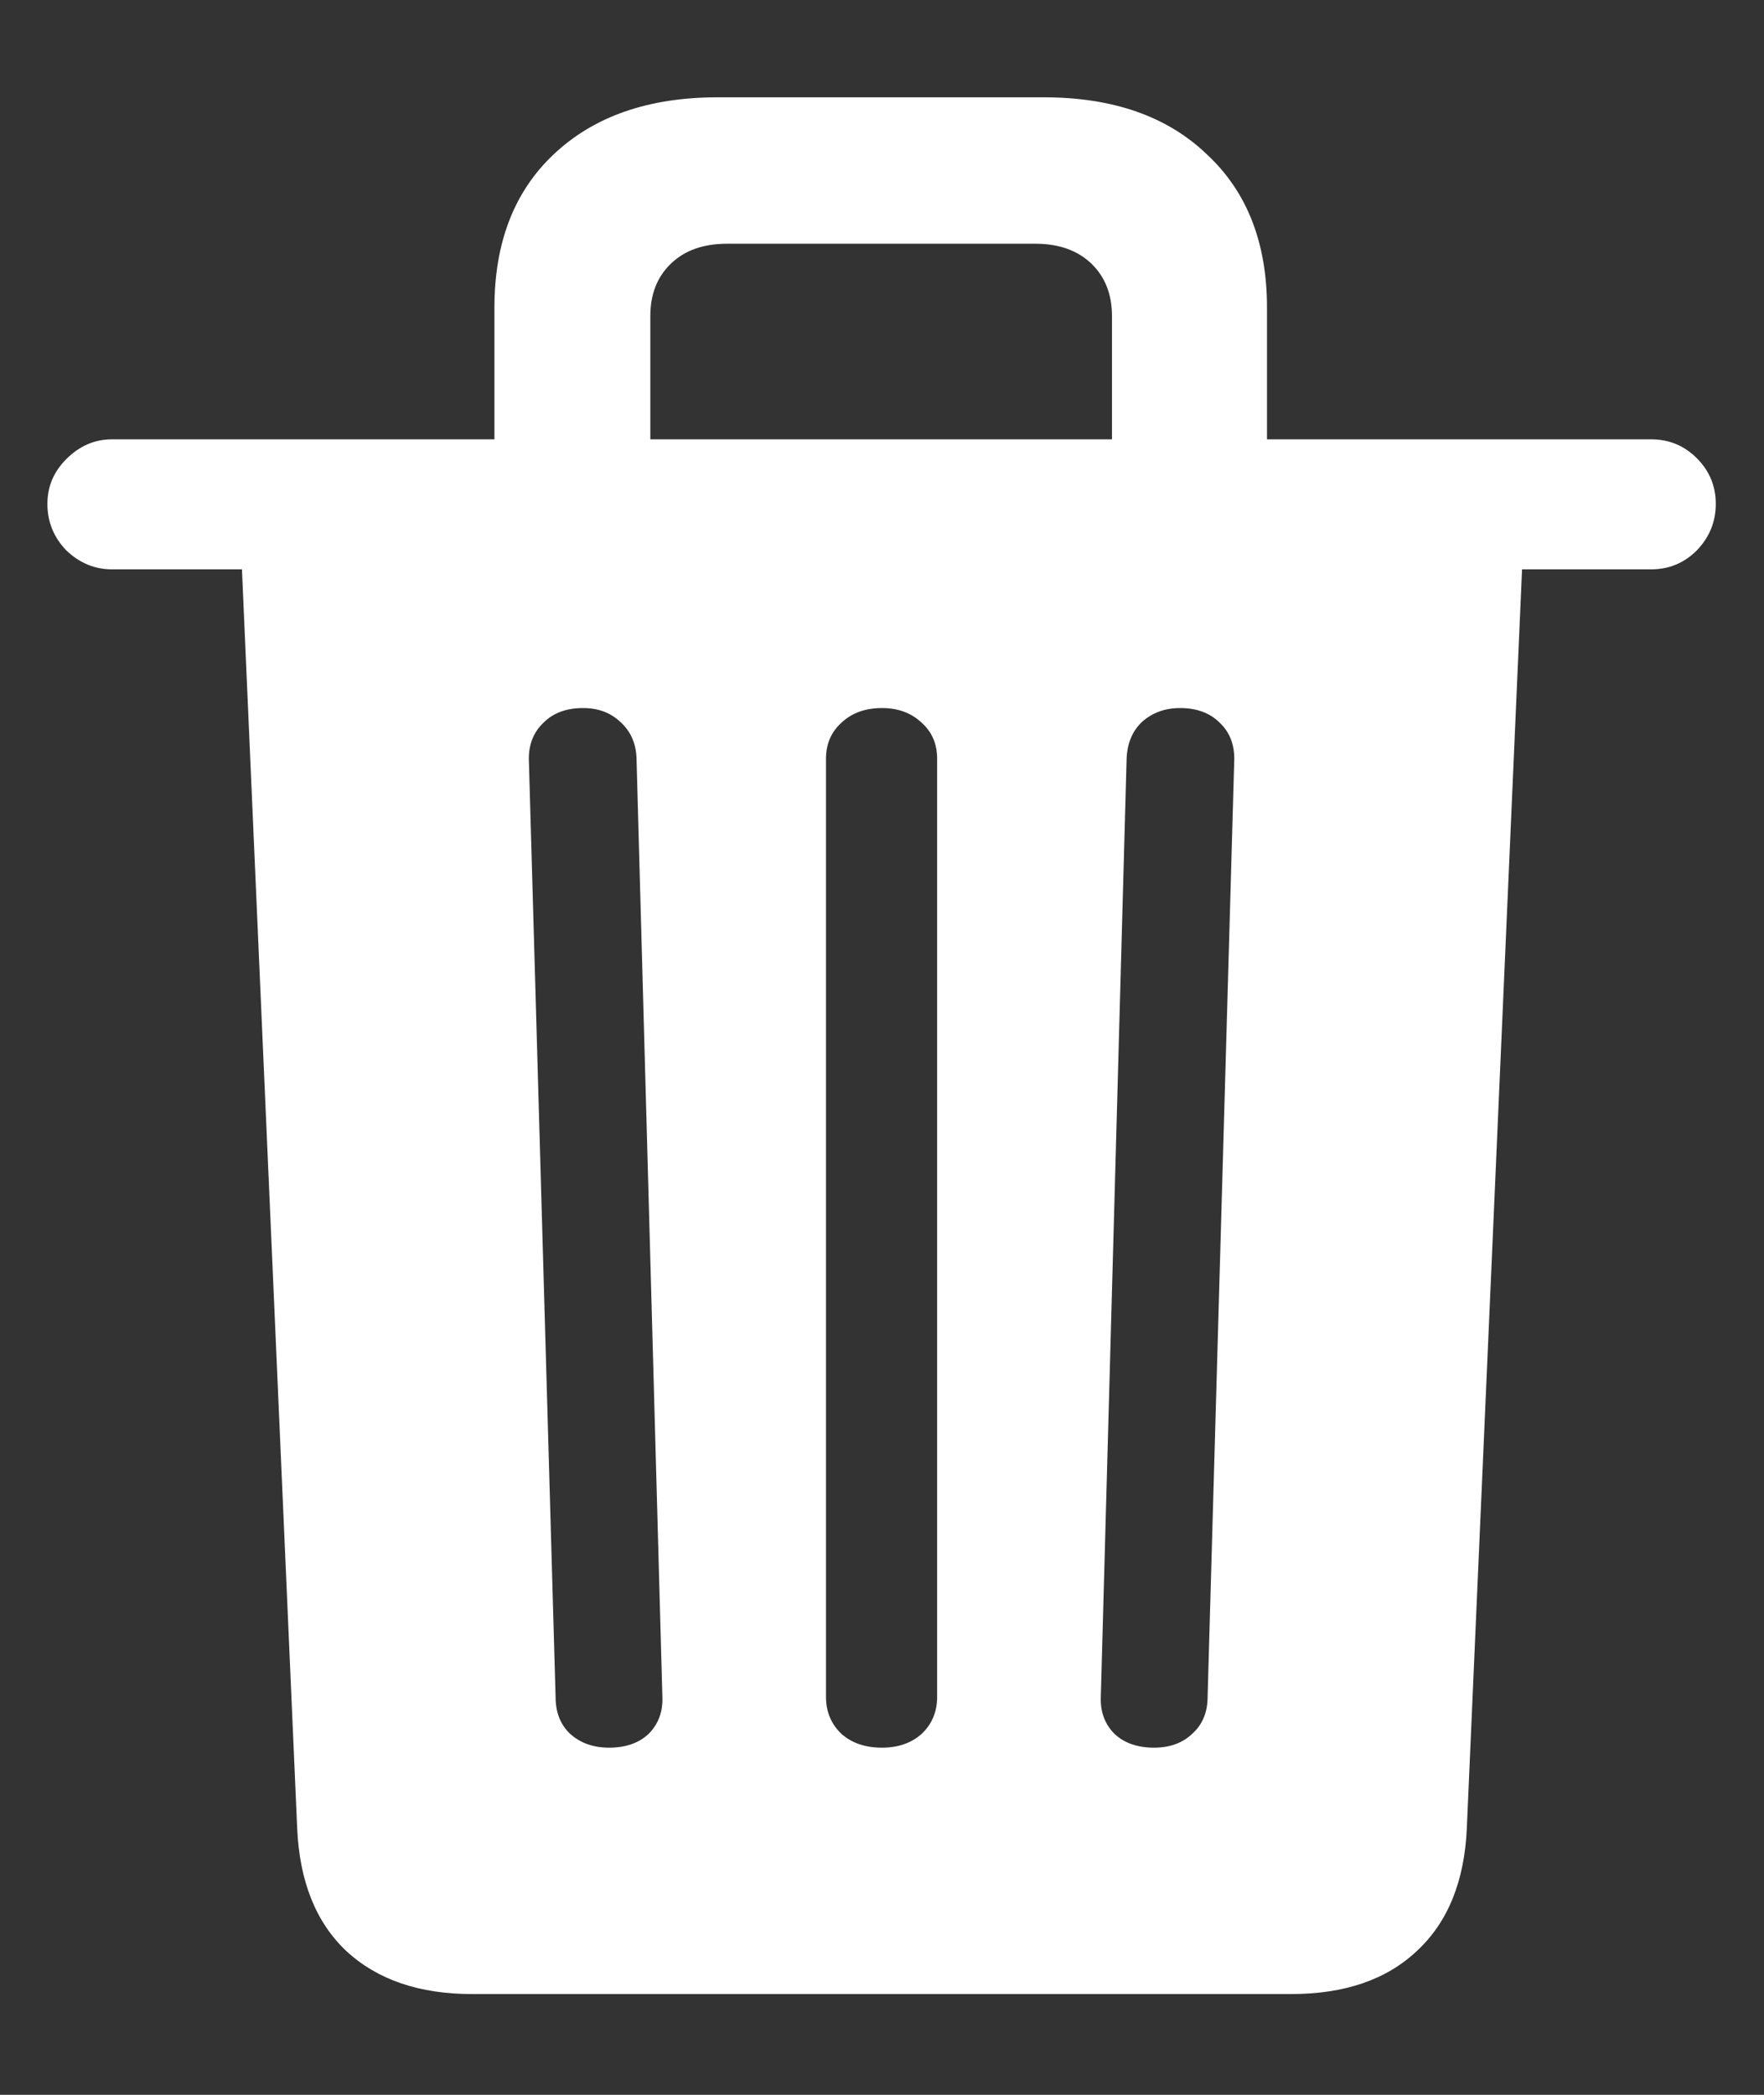 <?xml version="1.0" encoding="UTF-8"?>
<svg xmlns="http://www.w3.org/2000/svg" xmlns:xlink="http://www.w3.org/1999/xlink" width="24" height="28.5" viewBox="0 0 24 28.5" version="1.1">
<rect x="0" y="0" width="24" height="28.5" fill="#333333" stroke="none"/>
<g id="surface1">
<path style=" stroke:none;fill-rule:nonzero;fill:rgb(100%,100%,100%);fill-opacity:1;" d="M 6.727 6.352 L 8.848 6.352 L 8.848 4.301 C 8.848 4.004 8.941 3.766 9.129 3.586 C 9.316 3.406 9.57 3.316 9.891 3.316 L 14.086 3.316 C 14.406 3.316 14.66 3.406 14.848 3.586 C 15.035 3.766 15.129 4.004 15.129 4.301 L 15.129 6.352 L 17.238 6.352 L 17.238 4.184 C 17.238 3.301 16.965 2.605 16.418 2.098 C 15.879 1.582 15.141 1.324 14.203 1.324 L 9.762 1.324 C 8.824 1.324 8.082 1.582 7.535 2.098 C 6.996 2.605 6.727 3.301 6.727 4.184 Z M 1.523 7.746 L 22.465 7.746 C 22.707 7.746 22.914 7.66 23.086 7.488 C 23.258 7.309 23.344 7.098 23.344 6.855 C 23.344 6.613 23.258 6.406 23.086 6.234 C 22.914 6.062 22.707 5.977 22.465 5.977 L 1.523 5.977 C 1.289 5.977 1.082 6.066 0.902 6.246 C 0.73 6.418 0.645 6.621 0.645 6.855 C 0.645 7.098 0.73 7.309 0.902 7.488 C 1.082 7.66 1.289 7.746 1.523 7.746 Z M 20.719 7.5 L 3.281 7.5 L 4.043 24.867 C 4.074 25.594 4.297 26.152 4.711 26.543 C 5.133 26.934 5.703 27.129 6.422 27.129 L 17.566 27.129 C 18.293 27.129 18.863 26.934 19.277 26.543 C 19.699 26.152 19.926 25.594 19.957 24.867 Z M 8.285 23.777 C 8.074 23.777 7.898 23.715 7.758 23.59 C 7.625 23.465 7.559 23.297 7.559 23.086 L 7.195 10.324 C 7.195 10.121 7.262 9.957 7.395 9.832 C 7.527 9.699 7.707 9.633 7.934 9.633 C 8.137 9.633 8.305 9.695 8.438 9.82 C 8.578 9.945 8.652 10.109 8.66 10.312 L 9.012 23.086 C 9.02 23.289 8.957 23.457 8.824 23.59 C 8.691 23.715 8.512 23.777 8.285 23.777 Z M 12 23.777 C 11.773 23.777 11.59 23.715 11.449 23.59 C 11.309 23.457 11.238 23.289 11.238 23.086 L 11.238 10.324 C 11.238 10.121 11.309 9.957 11.449 9.832 C 11.59 9.699 11.773 9.633 12 9.633 C 12.219 9.633 12.398 9.699 12.539 9.832 C 12.68 9.957 12.75 10.121 12.75 10.324 L 12.75 23.086 C 12.75 23.289 12.68 23.457 12.539 23.59 C 12.398 23.715 12.219 23.777 12 23.777 Z M 15.703 23.777 C 15.477 23.777 15.297 23.715 15.164 23.59 C 15.031 23.457 14.969 23.289 14.977 23.086 L 15.328 10.324 C 15.336 10.113 15.406 9.945 15.539 9.82 C 15.68 9.695 15.852 9.633 16.055 9.633 C 16.281 9.633 16.461 9.699 16.594 9.832 C 16.727 9.957 16.793 10.121 16.793 10.324 L 16.43 23.086 C 16.43 23.297 16.359 23.465 16.219 23.59 C 16.086 23.715 15.914 23.777 15.703 23.777 Z M 15.703 23.777 "/>
</g>
</svg>
